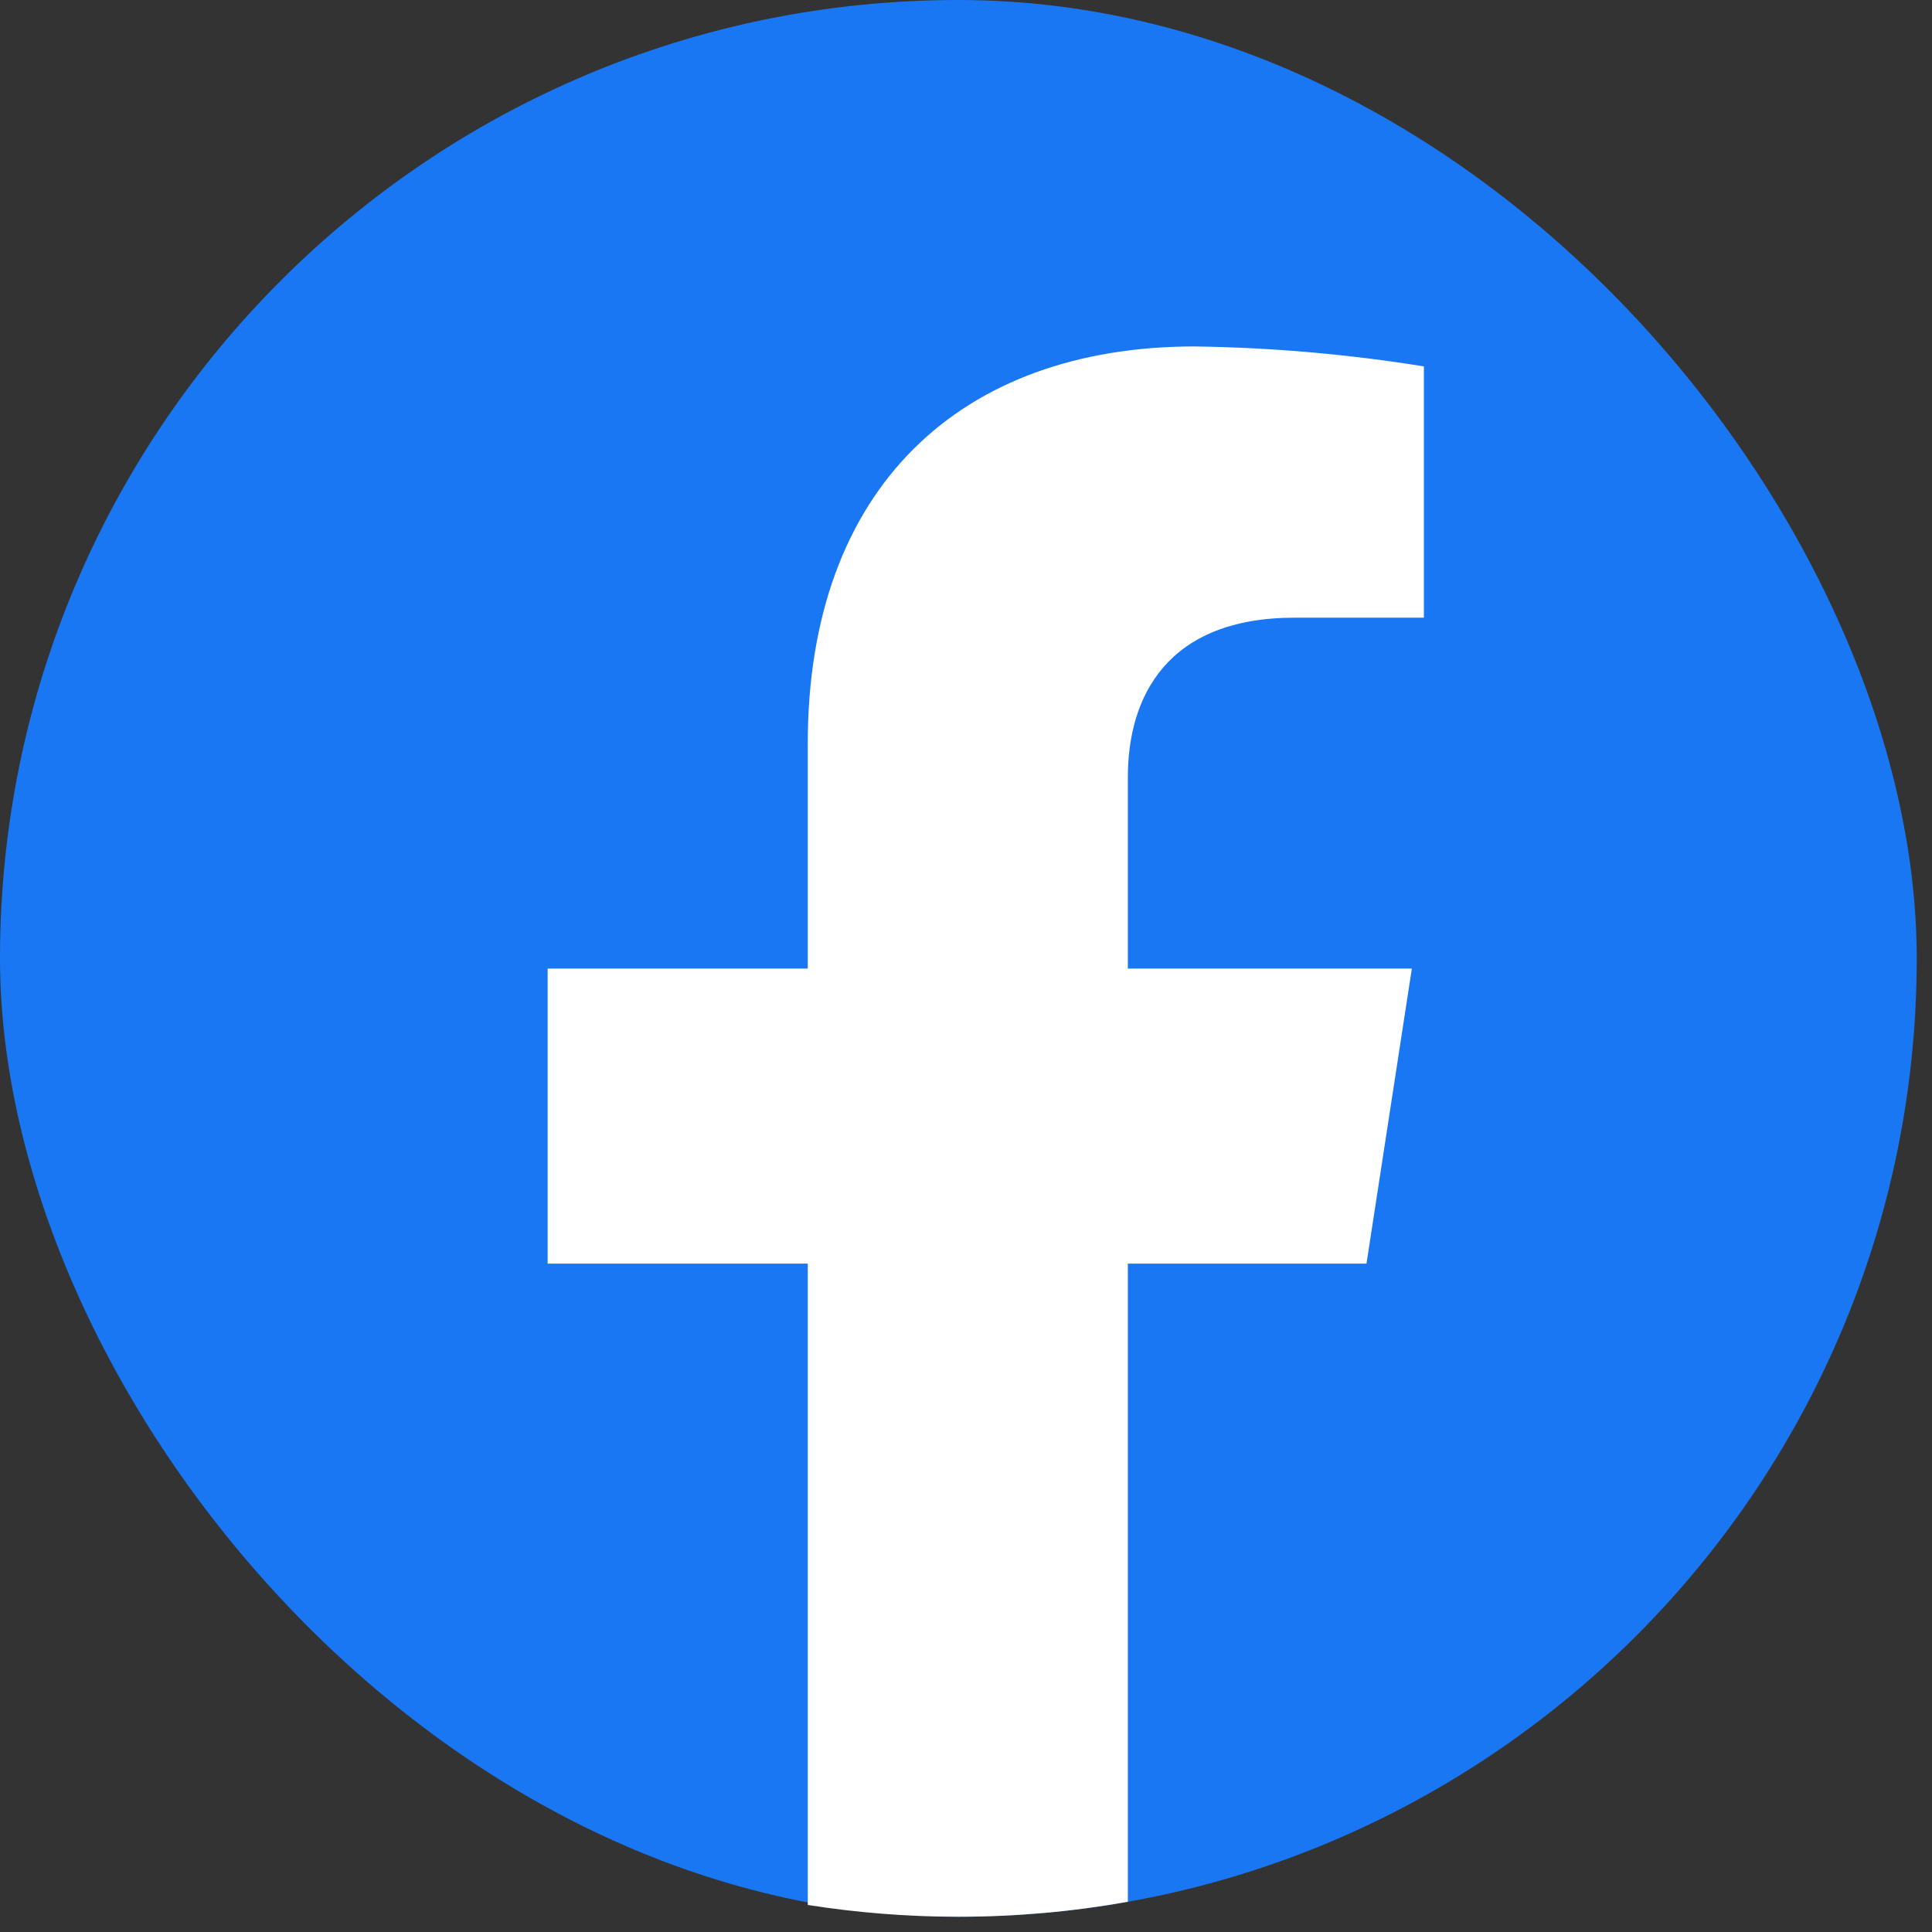 <svg width="31" height="31" viewBox="0 0 31 31" fill="none" xmlns="http://www.w3.org/2000/svg">
<rect x="0" y="0" width="31" height="31" fill="#333333" stroke="none"/>
<rect width="30.755" height="30.755" rx="15.378" fill="#1977F3"/>
<path fill-rule="evenodd" clip-rule="evenodd" d="M18.097 30.515C17.214 30.673 16.305 30.755 15.378 30.755C14.555 30.755 13.748 30.69 12.961 30.566V20.276H8.787V15.541H12.961V11.931C12.961 7.827 15.413 5.559 19.168 5.559C20.401 5.576 21.63 5.683 22.847 5.879V9.911H20.773C18.732 9.911 18.097 11.173 18.097 12.47V15.541H22.654L21.926 20.276H18.097V30.515Z" fill="white"/>
</svg>
